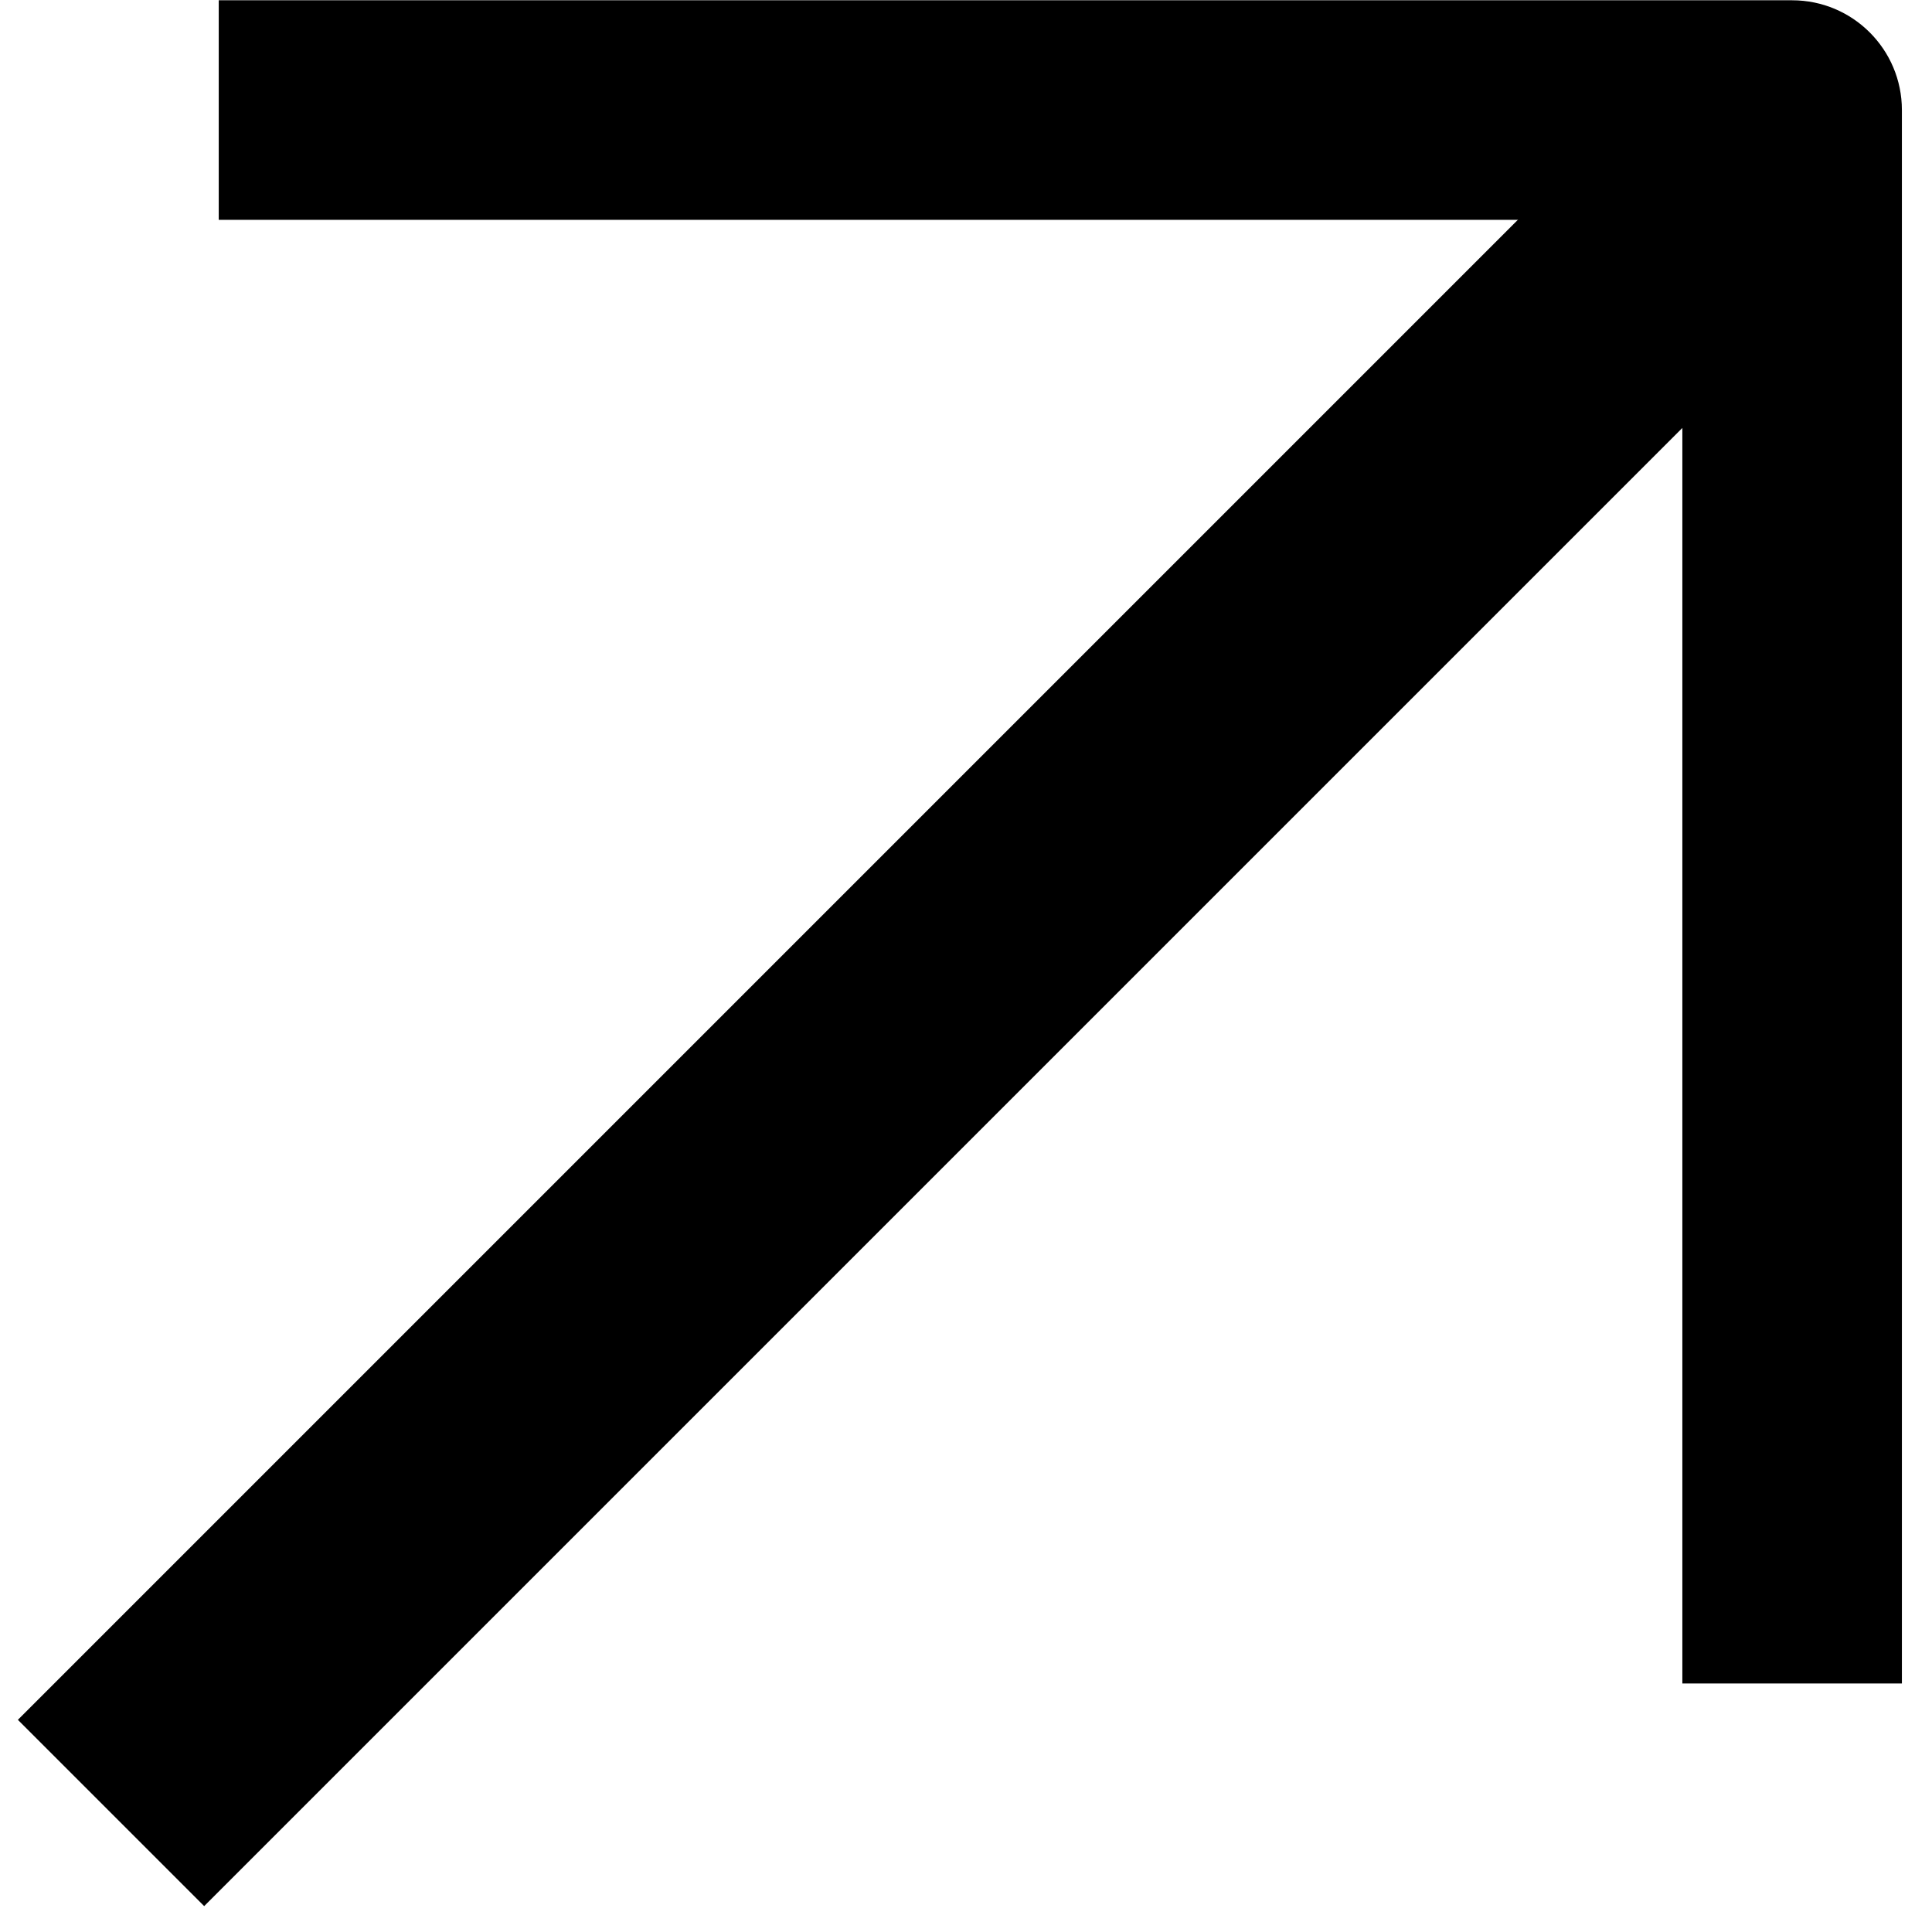 <svg xmlns="http://www.w3.org/2000/svg" width="55" height="55" viewBox="0 0 54 55">
    <path fill="black" d="M2.661 46.308L0.009 48.96L5.312 54.263L7.964 51.611L2.661 46.308ZM49.631 9.945C51.095 8.48 51.095 6.106 49.631 4.641C48.166 3.177 45.792 3.177 44.327 4.641L49.631 9.945ZM7.964 51.611L49.631 9.945L44.327 4.641L2.661 46.308L7.964 51.611Z" />
    <path fill-rule="evenodd" clip-rule="evenodd" d="M5.727 0.008H50.518C52.244 0.008 53.643 1.407 53.643 3.133V47.925H47.393V6.258H5.727V0.008Z" />
</svg>
